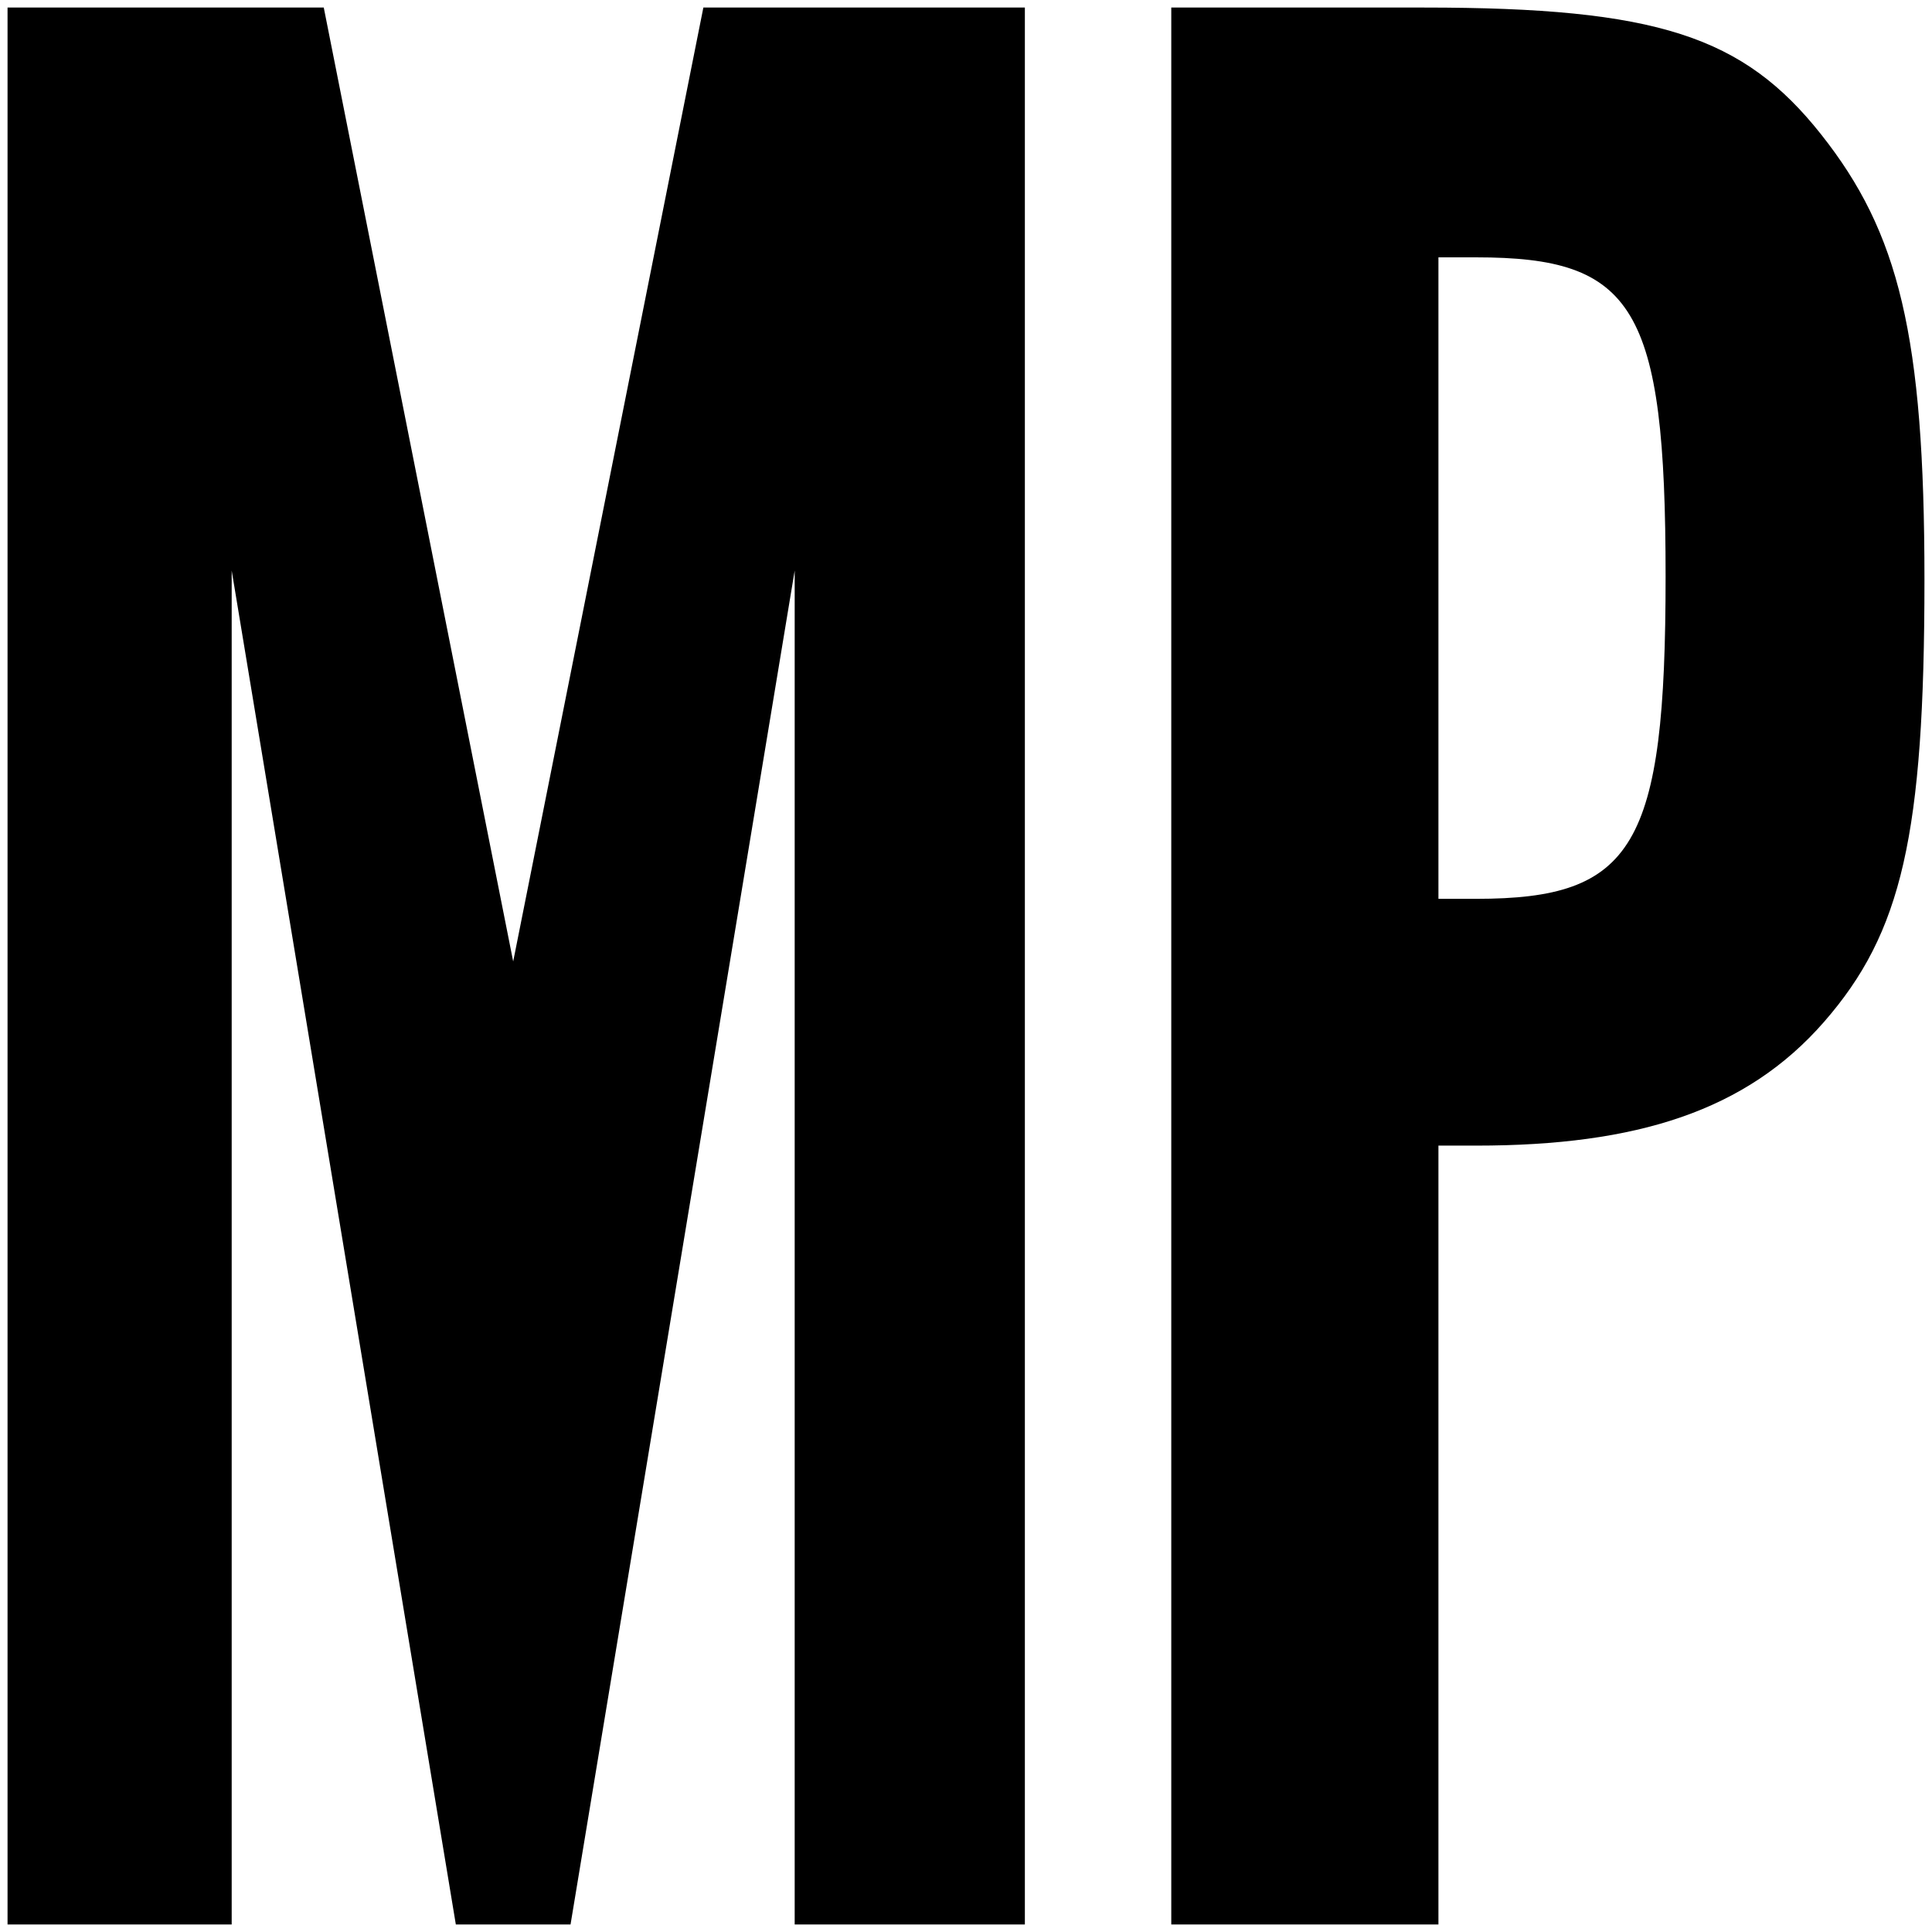 <svg id="Layer_1" data-name="Layer 1" xmlns="http://www.w3.org/2000/svg" width="256" height="256" viewBox="0 0 256 256"><title>mp-icon</title><path d="M93.2,1h42.6V255H105.3V75.6L75.6,255H60.4L30.7,75.6V255H1V1H42.9L68,127.4Z"/><path d="M188.7,1c30.9,0,42.3,3.8,52.6,16.8S255,44.4,255,76.8c0,33.9-3,46.8-13.3,58.6s-24.8,16.4-46.1,16.4h-5V255H155.2V1Zm6.9,118.1c20.9,0,25.1-6.9,25.1-42.7s-4.2-42.3-25.1-42.3h-5v85Z"/></svg>